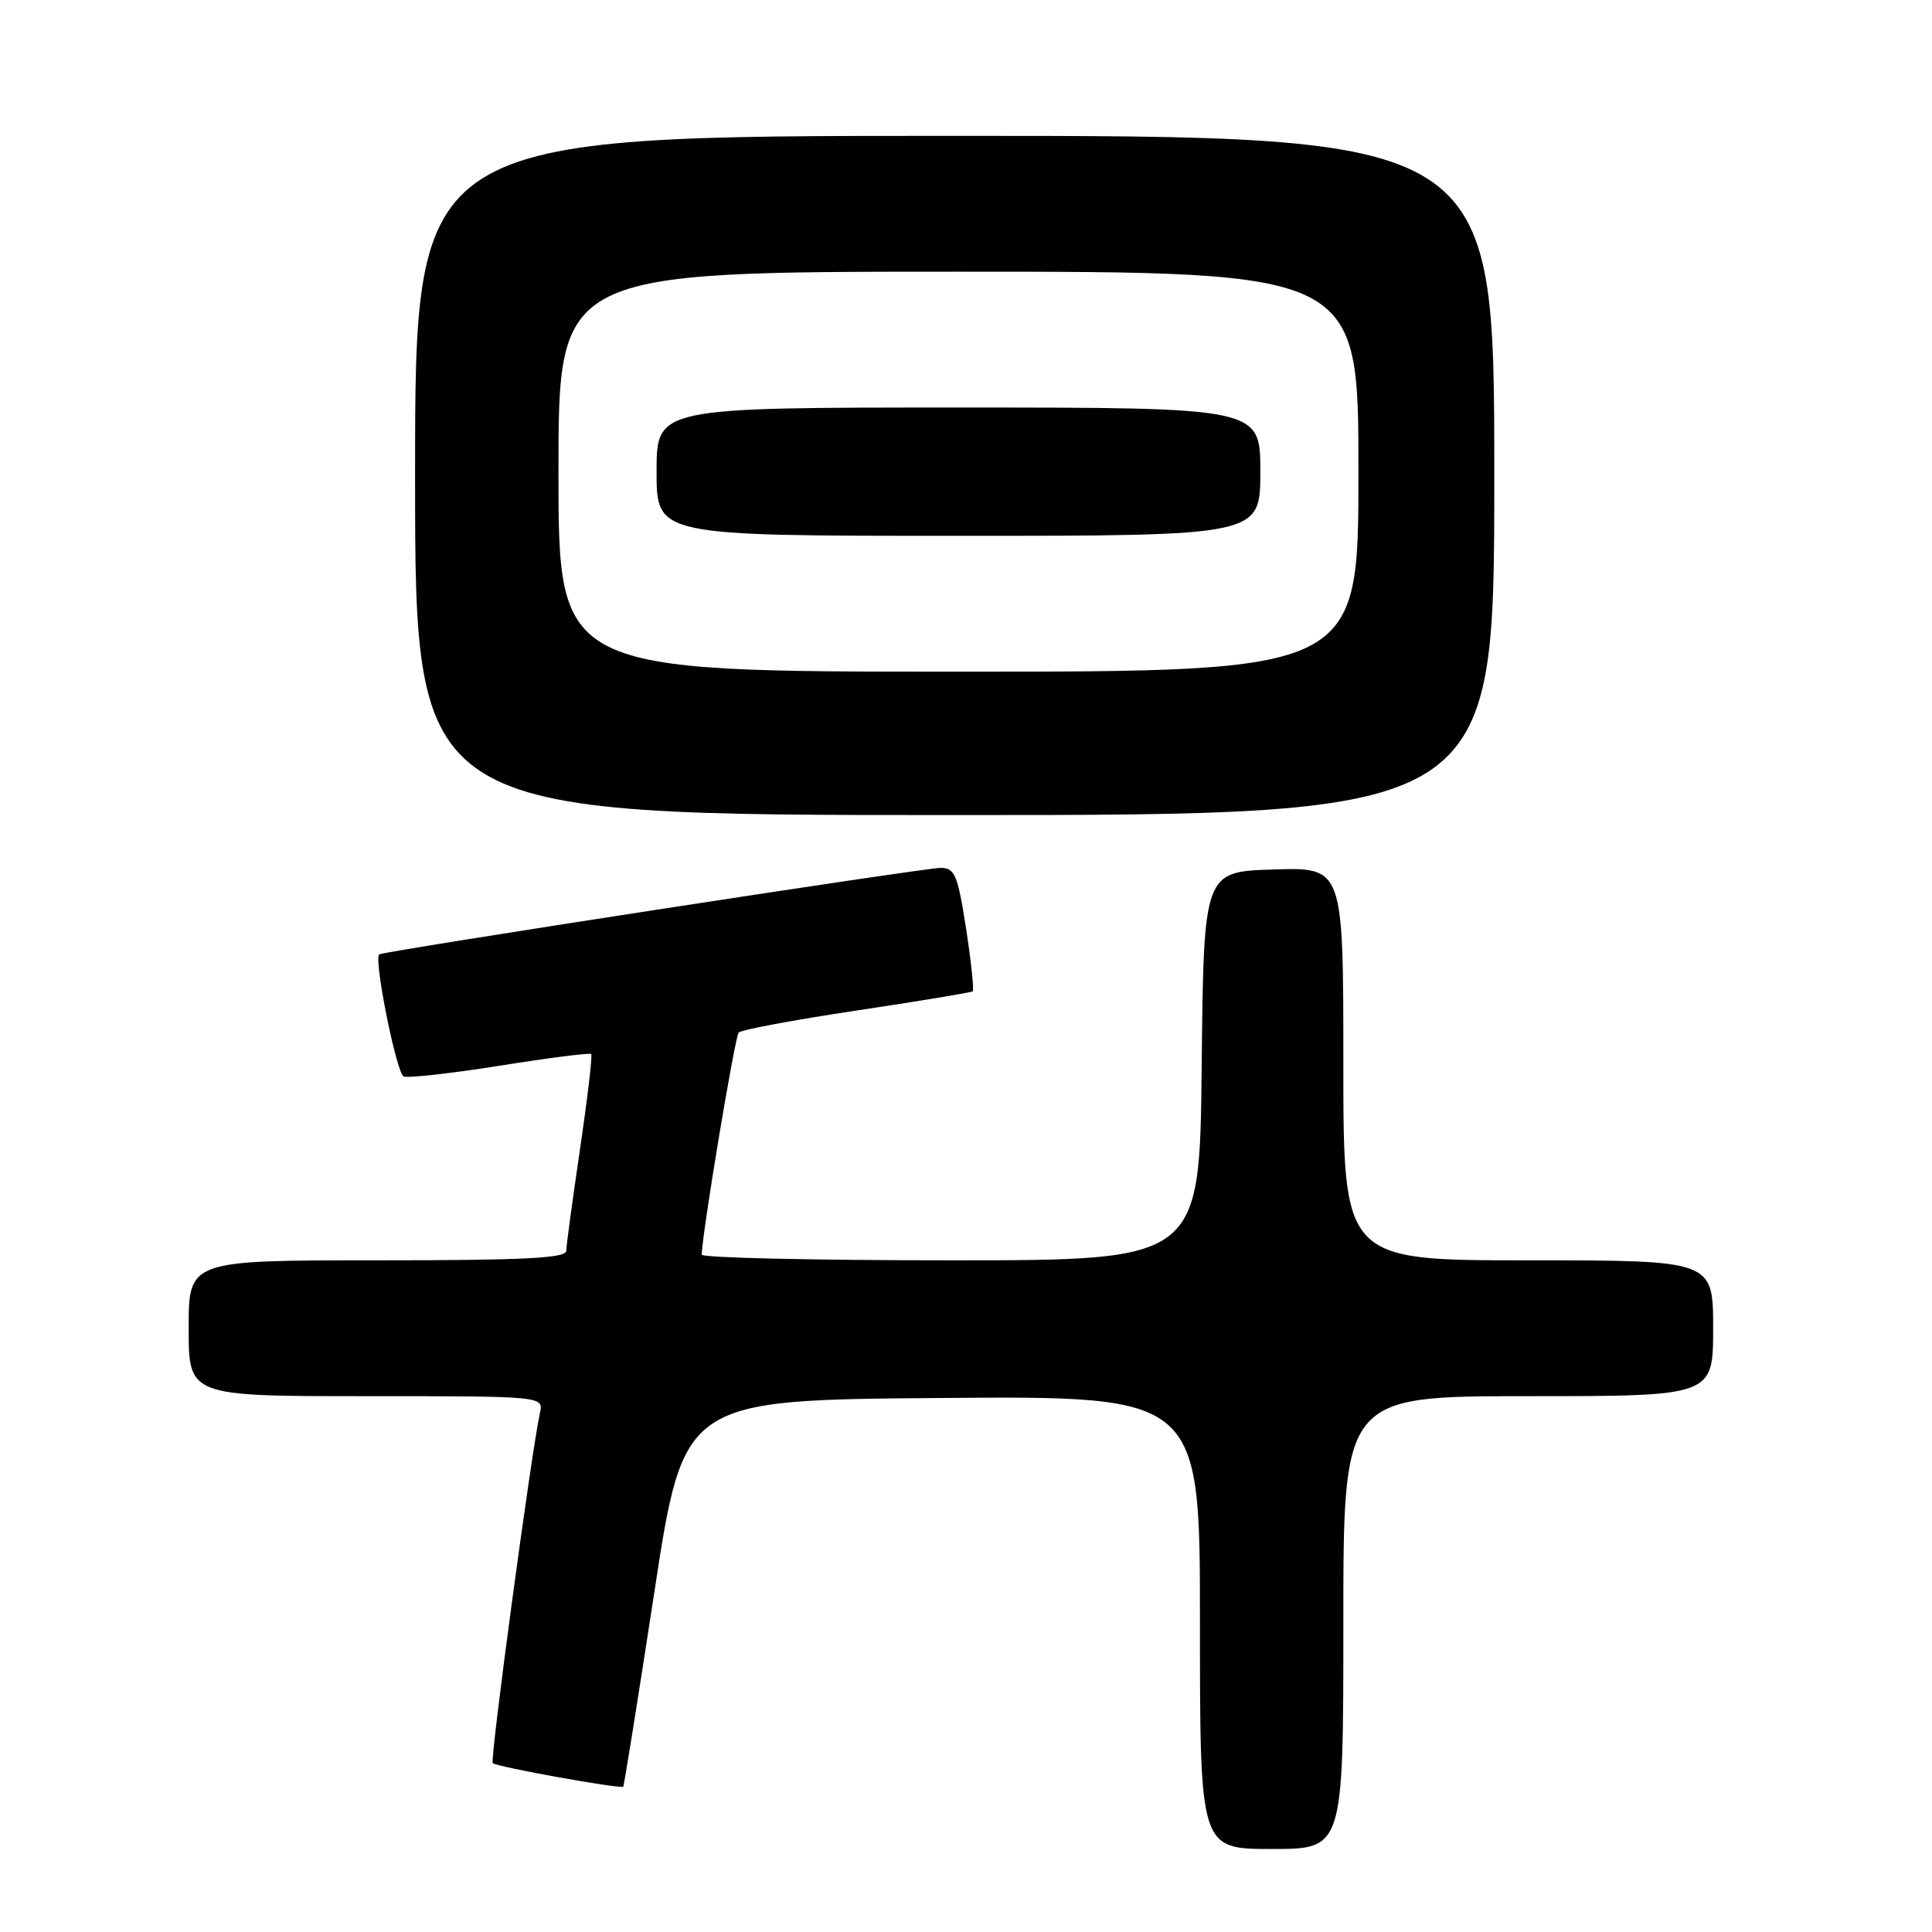 <?xml version="1.0" encoding="UTF-8" standalone="no"?>
<!DOCTYPE svg PUBLIC "-//W3C//DTD SVG 1.1//EN" "http://www.w3.org/Graphics/SVG/1.1/DTD/svg11.dtd" >
<svg xmlns="http://www.w3.org/2000/svg" xmlns:xlink="http://www.w3.org/1999/xlink" version="1.1" viewBox="0 0 256 256">
 <g >
 <path fill="currentColor"
d=" M 178.00 215.00 C 178.00 185.00 178.00 185.00 202.50 185.00 C 227.00 185.00 227.00 185.00 227.00 176.00 C 227.00 167.00 227.00 167.00 202.50 167.00 C 178.00 167.00 178.00 167.00 178.00 140.96 C 178.00 114.92 178.00 114.92 168.75 115.21 C 159.50 115.50 159.50 115.50 159.23 141.25 C 158.97 167.00 158.97 167.00 125.98 167.00 C 107.84 167.00 93.00 166.66 92.99 166.25 C 92.96 163.89 97.36 137.39 97.88 136.82 C 98.22 136.45 105.25 135.14 113.50 133.90 C 121.75 132.66 128.67 131.52 128.88 131.36 C 129.09 131.21 128.69 127.46 128.01 123.04 C 126.90 115.90 126.52 115.00 124.63 115.00 C 122.44 115.00 50.71 126.05 50.24 126.46 C 49.50 127.11 52.55 142.27 53.49 142.64 C 54.10 142.87 59.86 142.22 66.30 141.20 C 72.74 140.17 78.15 139.48 78.33 139.67 C 78.52 139.85 77.85 145.51 76.86 152.25 C 75.86 158.99 75.04 165.06 75.03 165.75 C 75.01 166.72 69.32 167.00 50.00 167.00 C 25.00 167.00 25.00 167.00 25.00 176.00 C 25.00 185.00 25.00 185.00 48.52 185.00 C 72.04 185.00 72.04 185.00 71.54 187.25 C 70.42 192.31 64.90 233.24 65.29 233.62 C 65.78 234.12 82.26 237.08 82.58 236.74 C 82.70 236.61 84.55 225.03 86.70 211.00 C 90.59 185.50 90.59 185.50 124.79 185.24 C 159.00 184.97 159.00 184.97 159.00 214.99 C 159.00 245.00 159.00 245.00 168.50 245.00 C 178.00 245.00 178.00 245.00 178.00 215.00 Z  M 198.00 63.00 C 198.00 18.00 198.00 18.00 126.50 18.00 C 55.00 18.00 55.00 18.00 55.00 63.00 C 55.00 108.00 55.00 108.00 126.50 108.00 C 198.00 108.00 198.00 108.00 198.00 63.00 Z  M 74.00 62.50 C 74.00 36.00 74.00 36.00 127.00 36.00 C 180.00 36.00 180.00 36.00 180.00 62.50 C 180.00 89.00 180.00 89.00 127.00 89.00 C 74.00 89.00 74.00 89.00 74.00 62.50 Z  M 167.00 62.50 C 167.00 54.00 167.00 54.00 127.00 54.00 C 87.00 54.00 87.00 54.00 87.00 62.50 C 87.00 71.00 87.00 71.00 127.00 71.00 C 167.00 71.00 167.00 71.00 167.00 62.50 Z "/>
</g>
</svg>